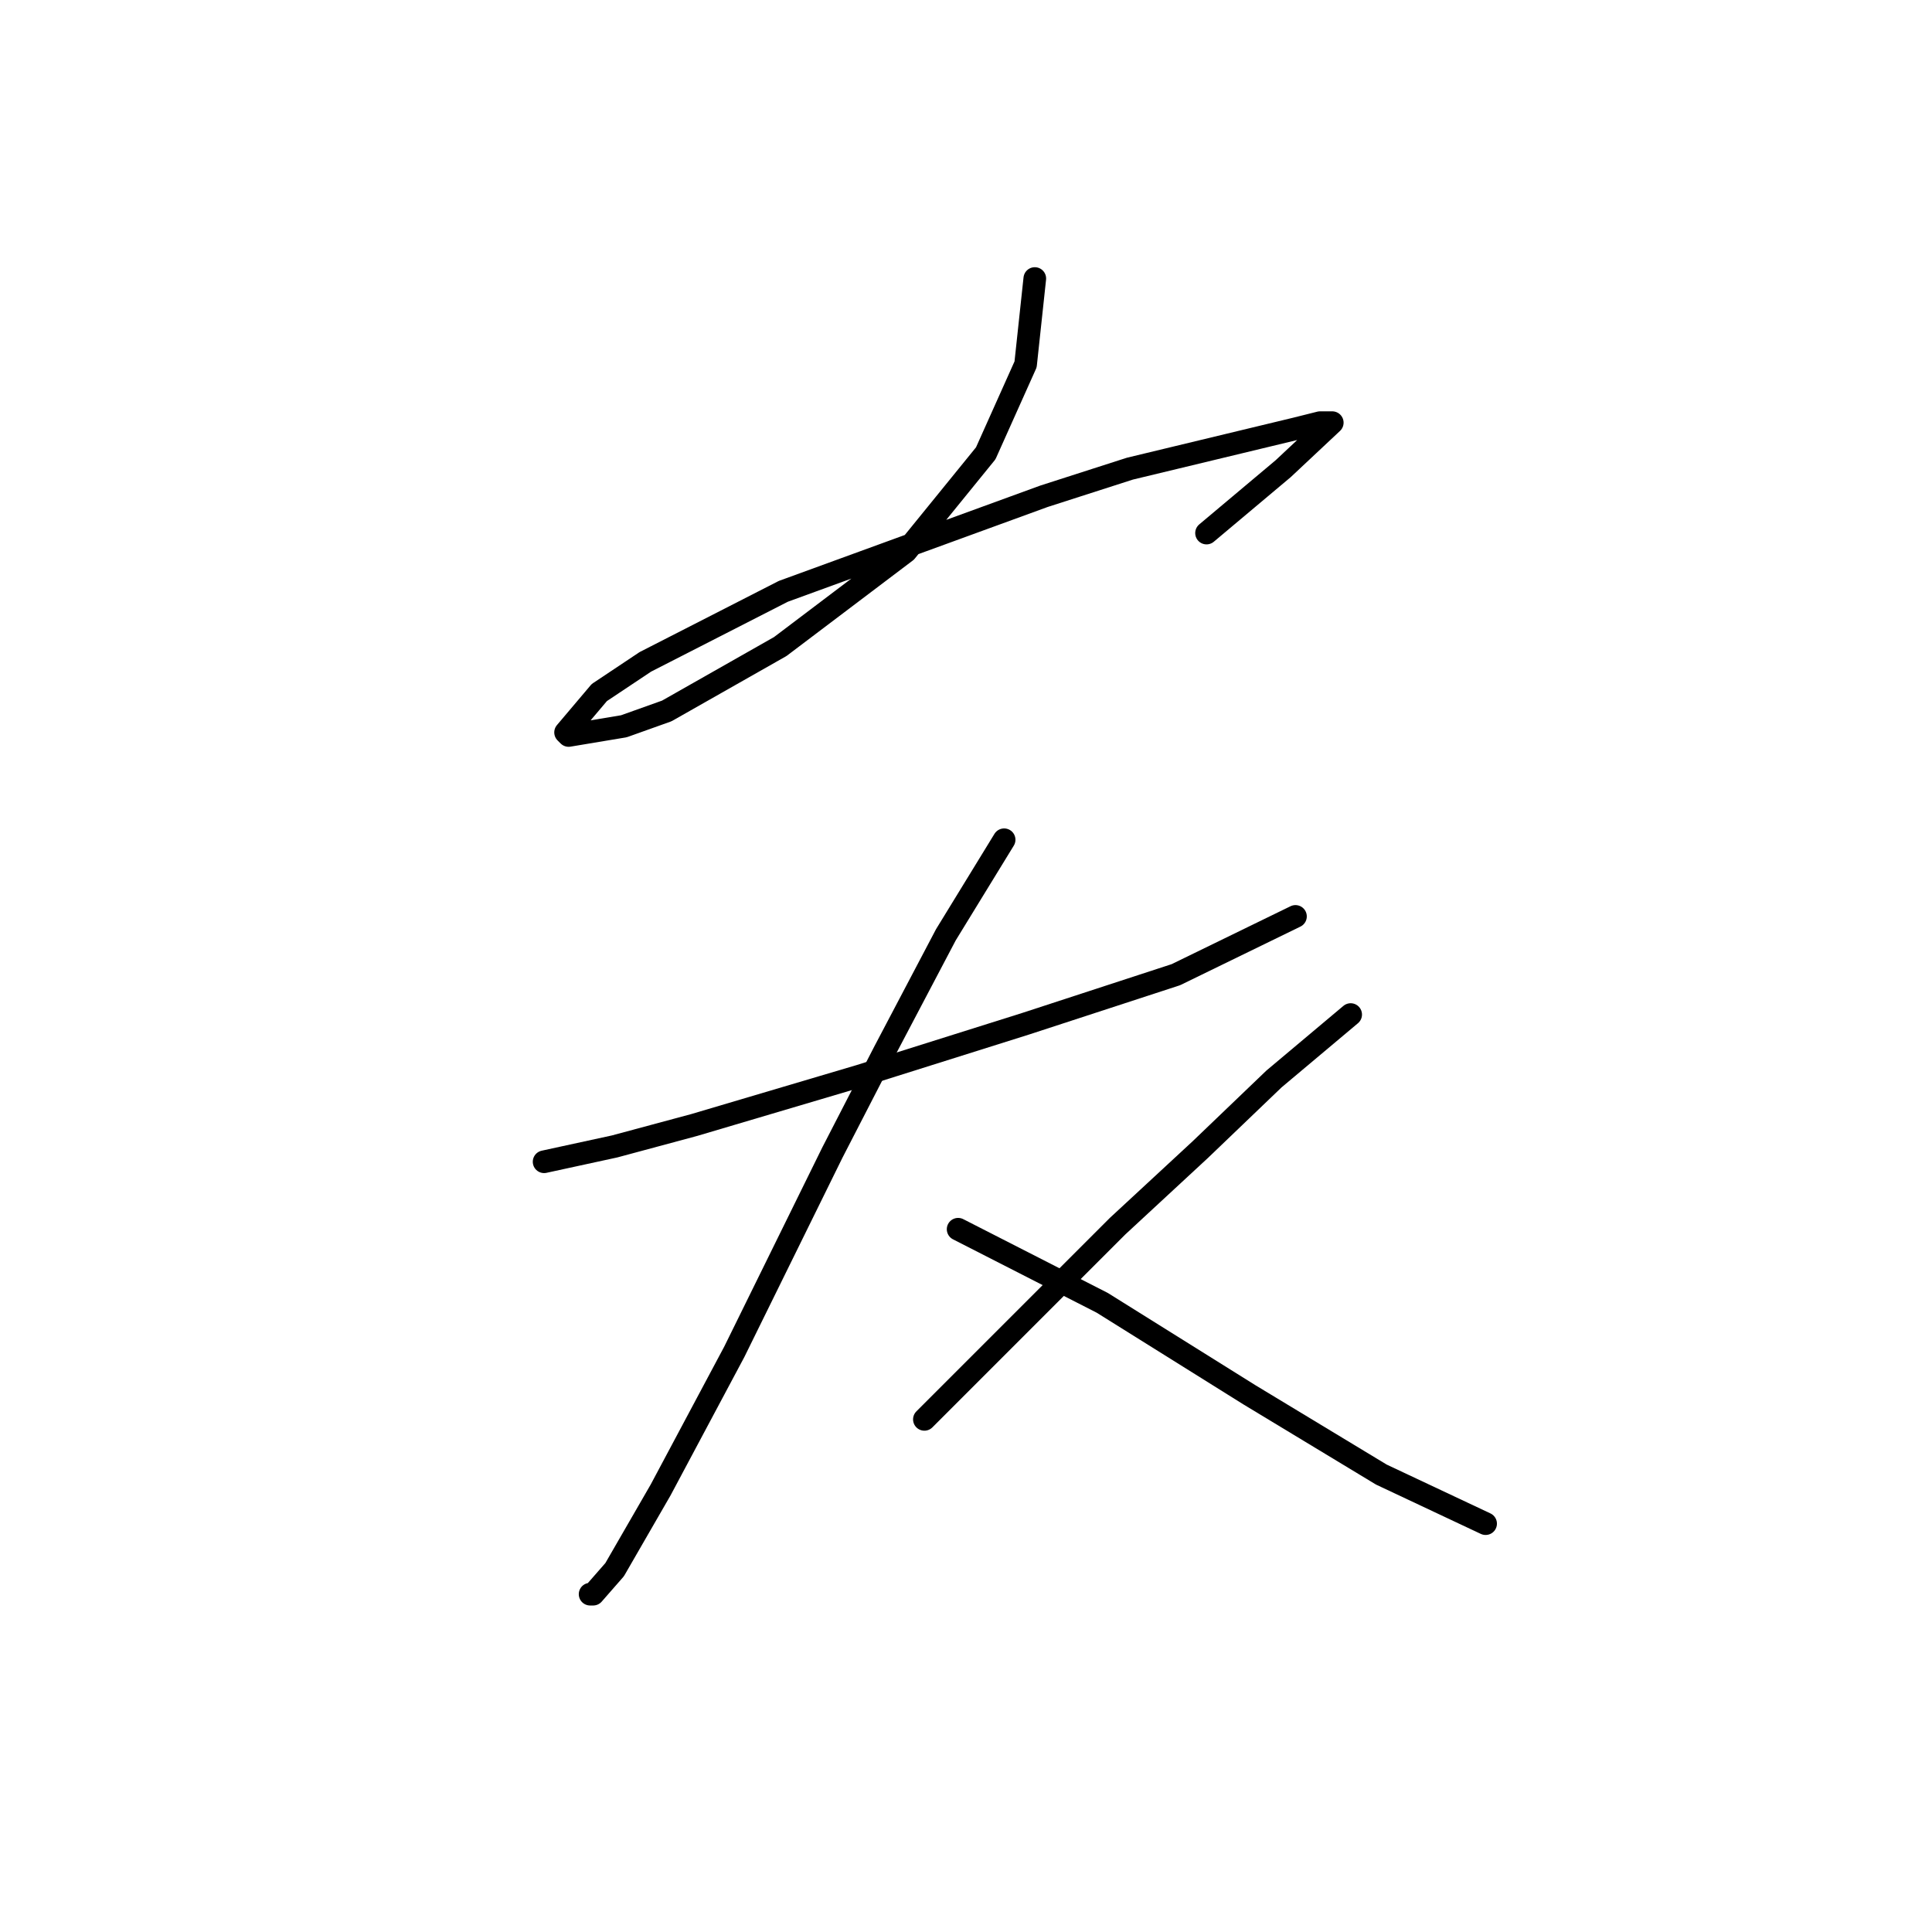 <?xml version="1.0" standalone="no"?>
    <svg width="256" height="256" xmlns="http://www.w3.org/2000/svg" version="1.1">
    <polyline stroke="black" stroke-width="3" stroke-linecap="round" fill="transparent" stroke-linejoin="round" points="137.116 36.906 135.896 48.284 130.614 60.069 120.048 73.073 103.387 85.67 88.352 94.204 82.663 96.235 75.348 97.455 74.942 97.048 79.412 91.765 85.507 87.702 103.794 78.355 138.335 65.758 149.713 62.101 171.657 56.818 174.908 56.005 176.533 56.005 170.031 62.101 159.872 70.634 159.872 70.634 " />
        <polyline stroke="black" stroke-width="3" stroke-linecap="round" fill="transparent" stroke-linejoin="round" points="72.097 153.939 81.443 151.908 92.009 149.063 113.953 142.561 135.896 135.653 155.808 129.151 171.657 121.43 171.657 121.43 " />
        <polyline stroke="black" stroke-width="3" stroke-linecap="round" fill="transparent" stroke-linejoin="round" points="133.052 111.271 125.331 123.868 117.204 139.31 110.295 152.72 97.292 179.134 87.539 197.421 81.443 207.986 78.599 211.237 78.192 211.237 78.192 211.237 " />
        <polyline stroke="black" stroke-width="3" stroke-linecap="round" fill="transparent" stroke-linejoin="round" points="126.956 162.879 146.056 172.632 165.561 184.823 183.035 195.389 196.851 201.891 196.851 201.891 " />
        <polyline stroke="black" stroke-width="3" stroke-linecap="round" fill="transparent" stroke-linejoin="round" points="178.971 134.434 168.812 142.967 159.059 152.314 148.087 162.473 122.486 188.074 122.486 188.074 " />
        </svg>